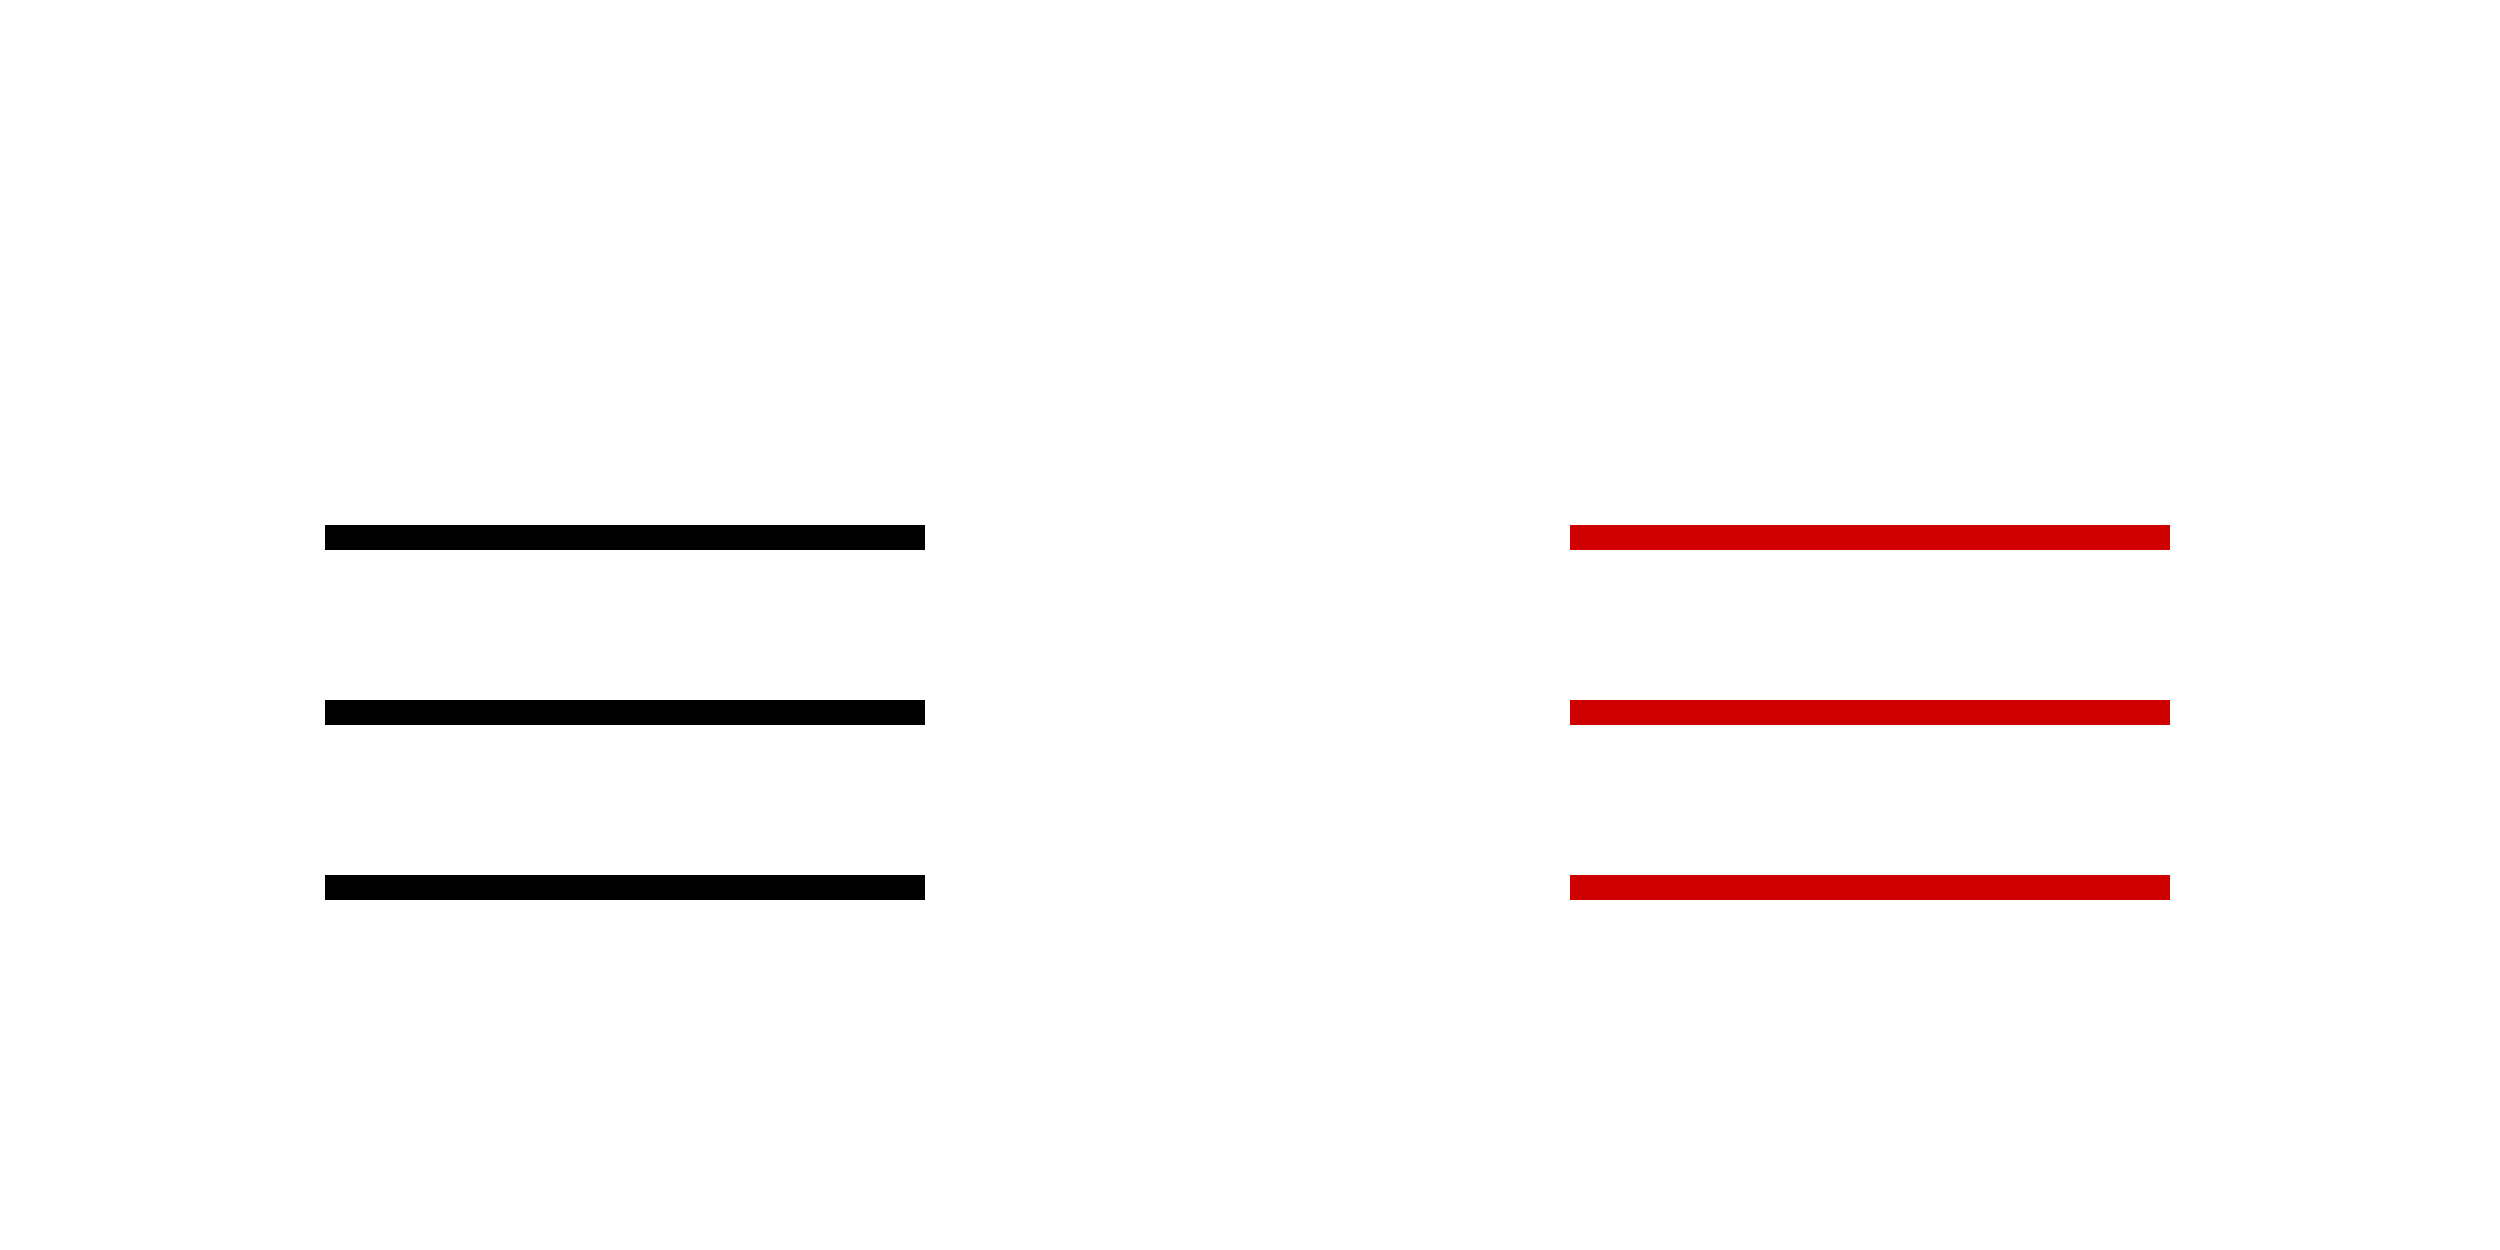 <?xml version="1.0" encoding="utf-8"?>
<!-- Generator: Adobe Illustrator 21.0.0, SVG Export Plug-In . SVG Version: 6.00 Build 0)  -->
<svg version="1.1" id="Layer_1" xmlns="http://www.w3.org/2000/svg" xmlns:xlink="http://www.w3.org/1999/xlink" x="0px" y="0px"
	 viewBox="0 0 100 50" style="enable-background:new 0 0 100 50;" xml:space="preserve">
<style type="text/css">
	.st0{fill:#CE0000;}
</style>
<rect x="13" y="35" width="24" height="1"/>
<rect x="13" y="21" width="24" height="1"/>
<rect x="13" y="28" width="24" height="1"/>
<rect x="62.8" y="35" class="st0" width="24" height="1"/>
<rect x="62.8" y="21" class="st0" width="24" height="1"/>
<rect x="62.8" y="28" class="st0" width="24" height="1"/>
</svg>
